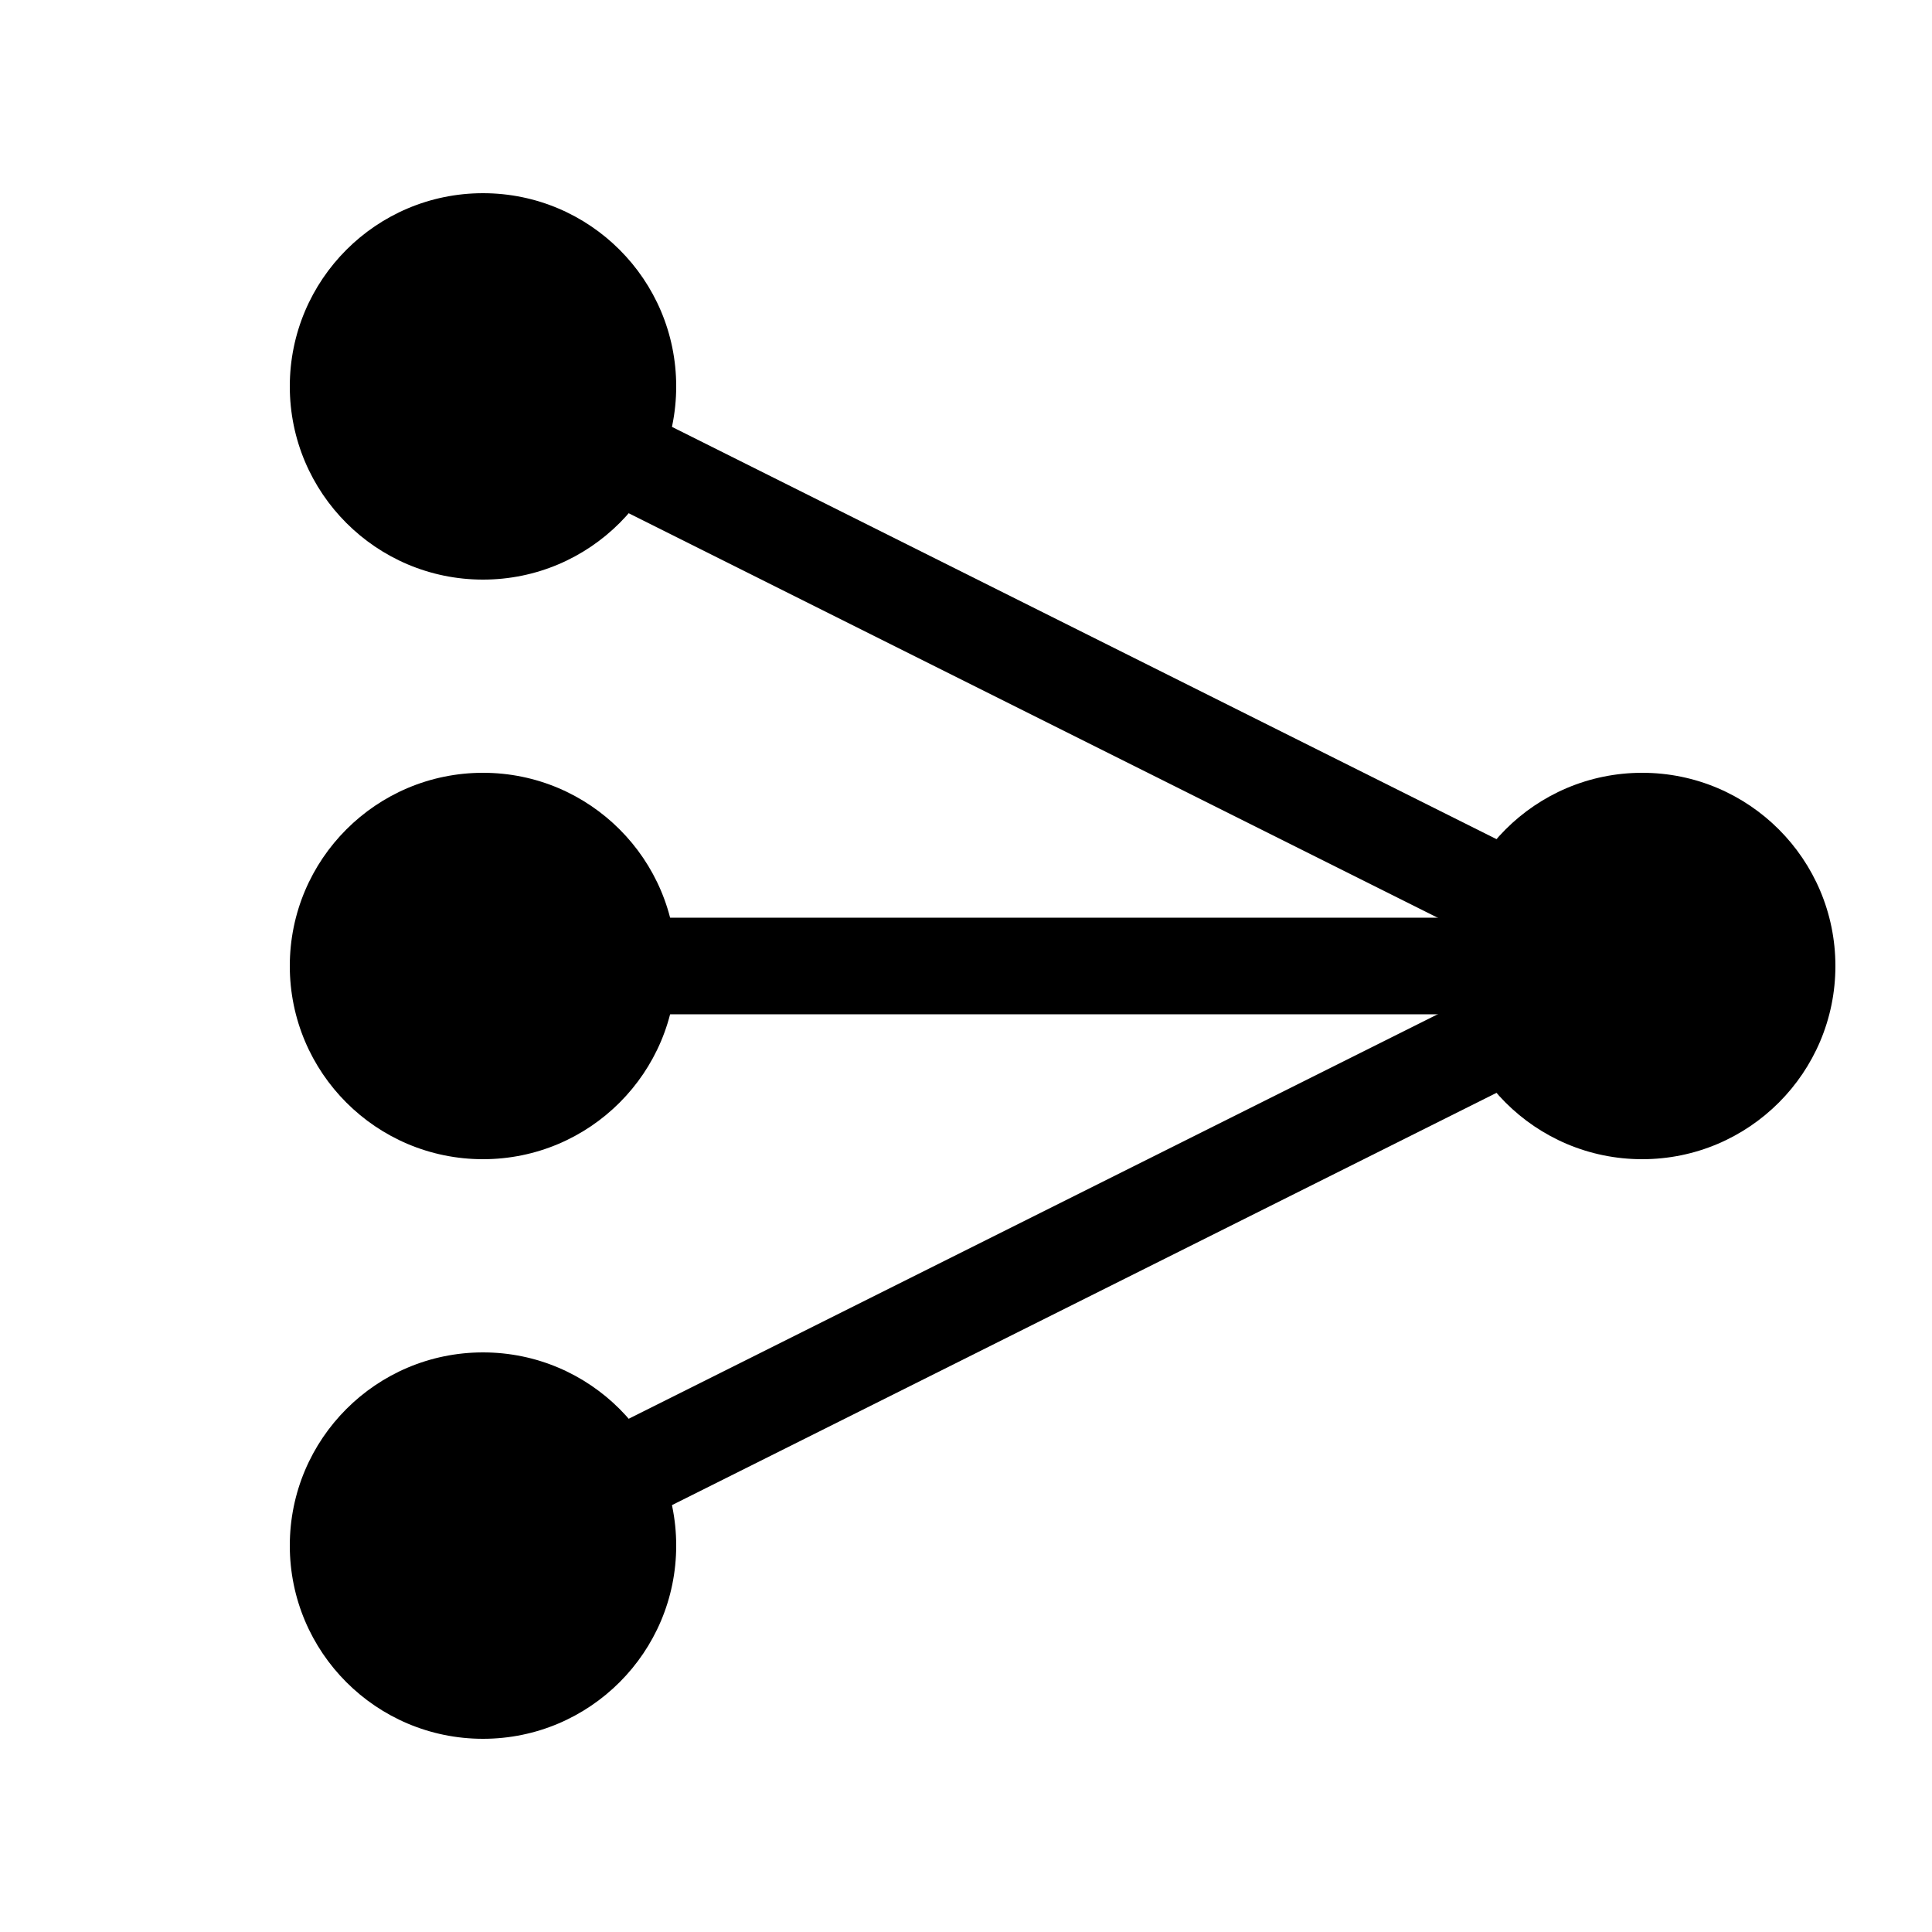<svg xmlns="http://www.w3.org/2000/svg" viewBox="0 0 100 100">
  <circle cx="25" cy="20" r="10" fill="currentColor" />
  <circle cx="25" cy="50" r="10" fill="currentColor" />
  <circle cx="25" cy="80" r="10" fill="currentColor" />
  <circle cx="85" cy="50" r="10" fill="currentColor" />
  <line
    x1="25"
    y1="20"
    x2="85"
    y2="50"
    stroke="currentColor"
    stroke-width="5"
  />
  <line
    x1="25"
    y1="80"
    x2="85"
    y2="50"
    stroke="currentColor"
    stroke-width="5"
  />
  <line
    x1="25"
    y1="50"
    x2="85"
    y2="50"
    stroke="currentColor"
    stroke-width="5"
  />
</svg>
